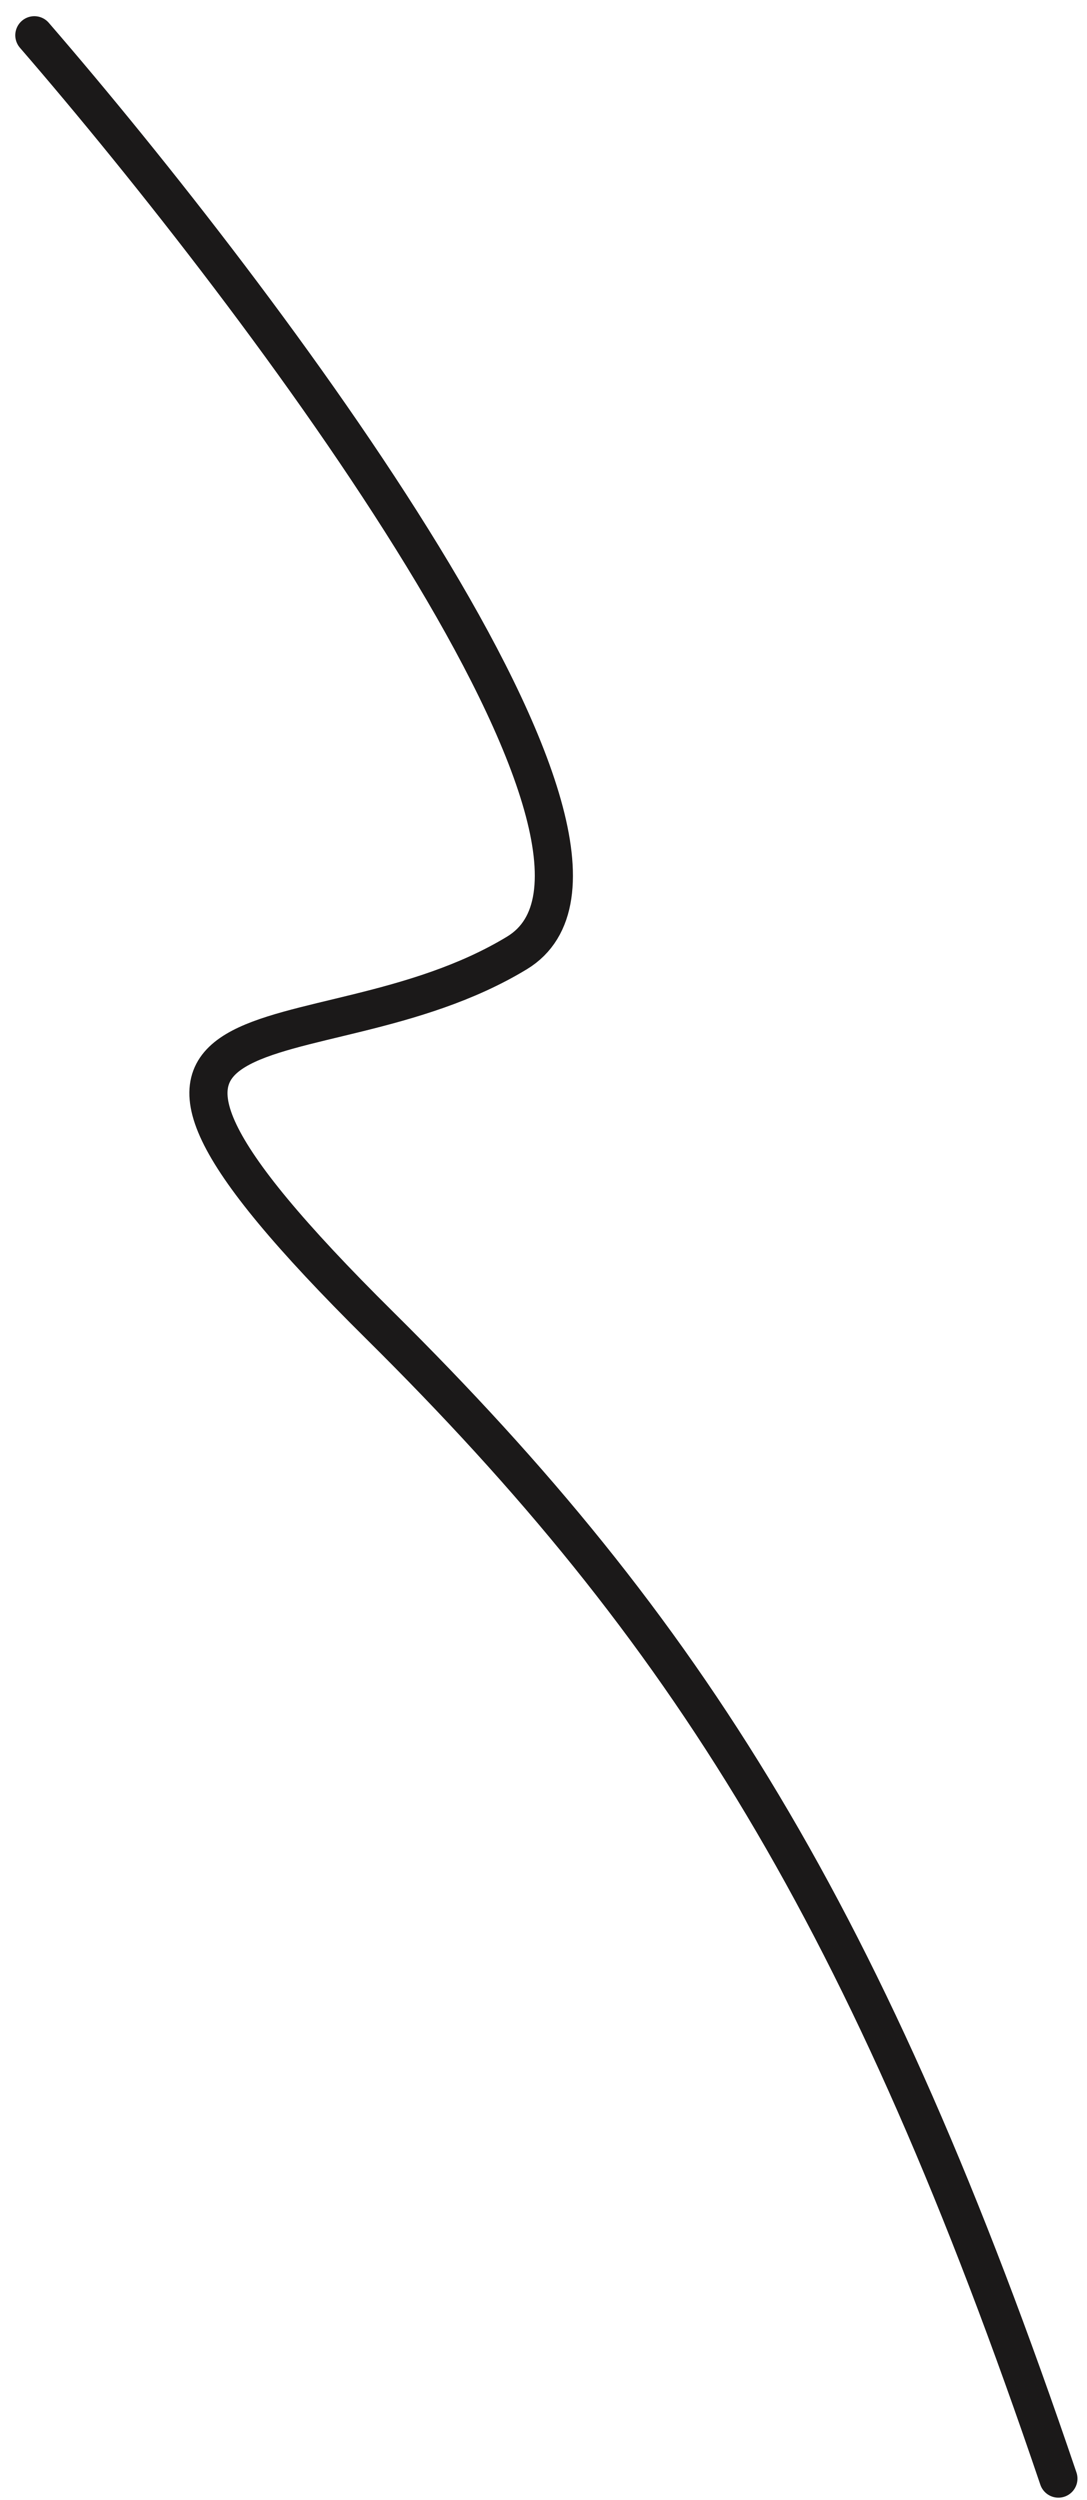 <svg width="57" height="131" viewBox="0 0 57 131" fill="none" xmlns="http://www.w3.org/2000/svg">
<path d="M1.801 1.848C13.799 15.715 35.658 44.747 27.11 49.936C16.424 56.422 0.852 50.582 19.919 69.463C36 85.387 45.5 100.387 55.5 129.887" stroke="#1B1919" stroke-width="2" stroke-linecap="round"/>
</svg>
